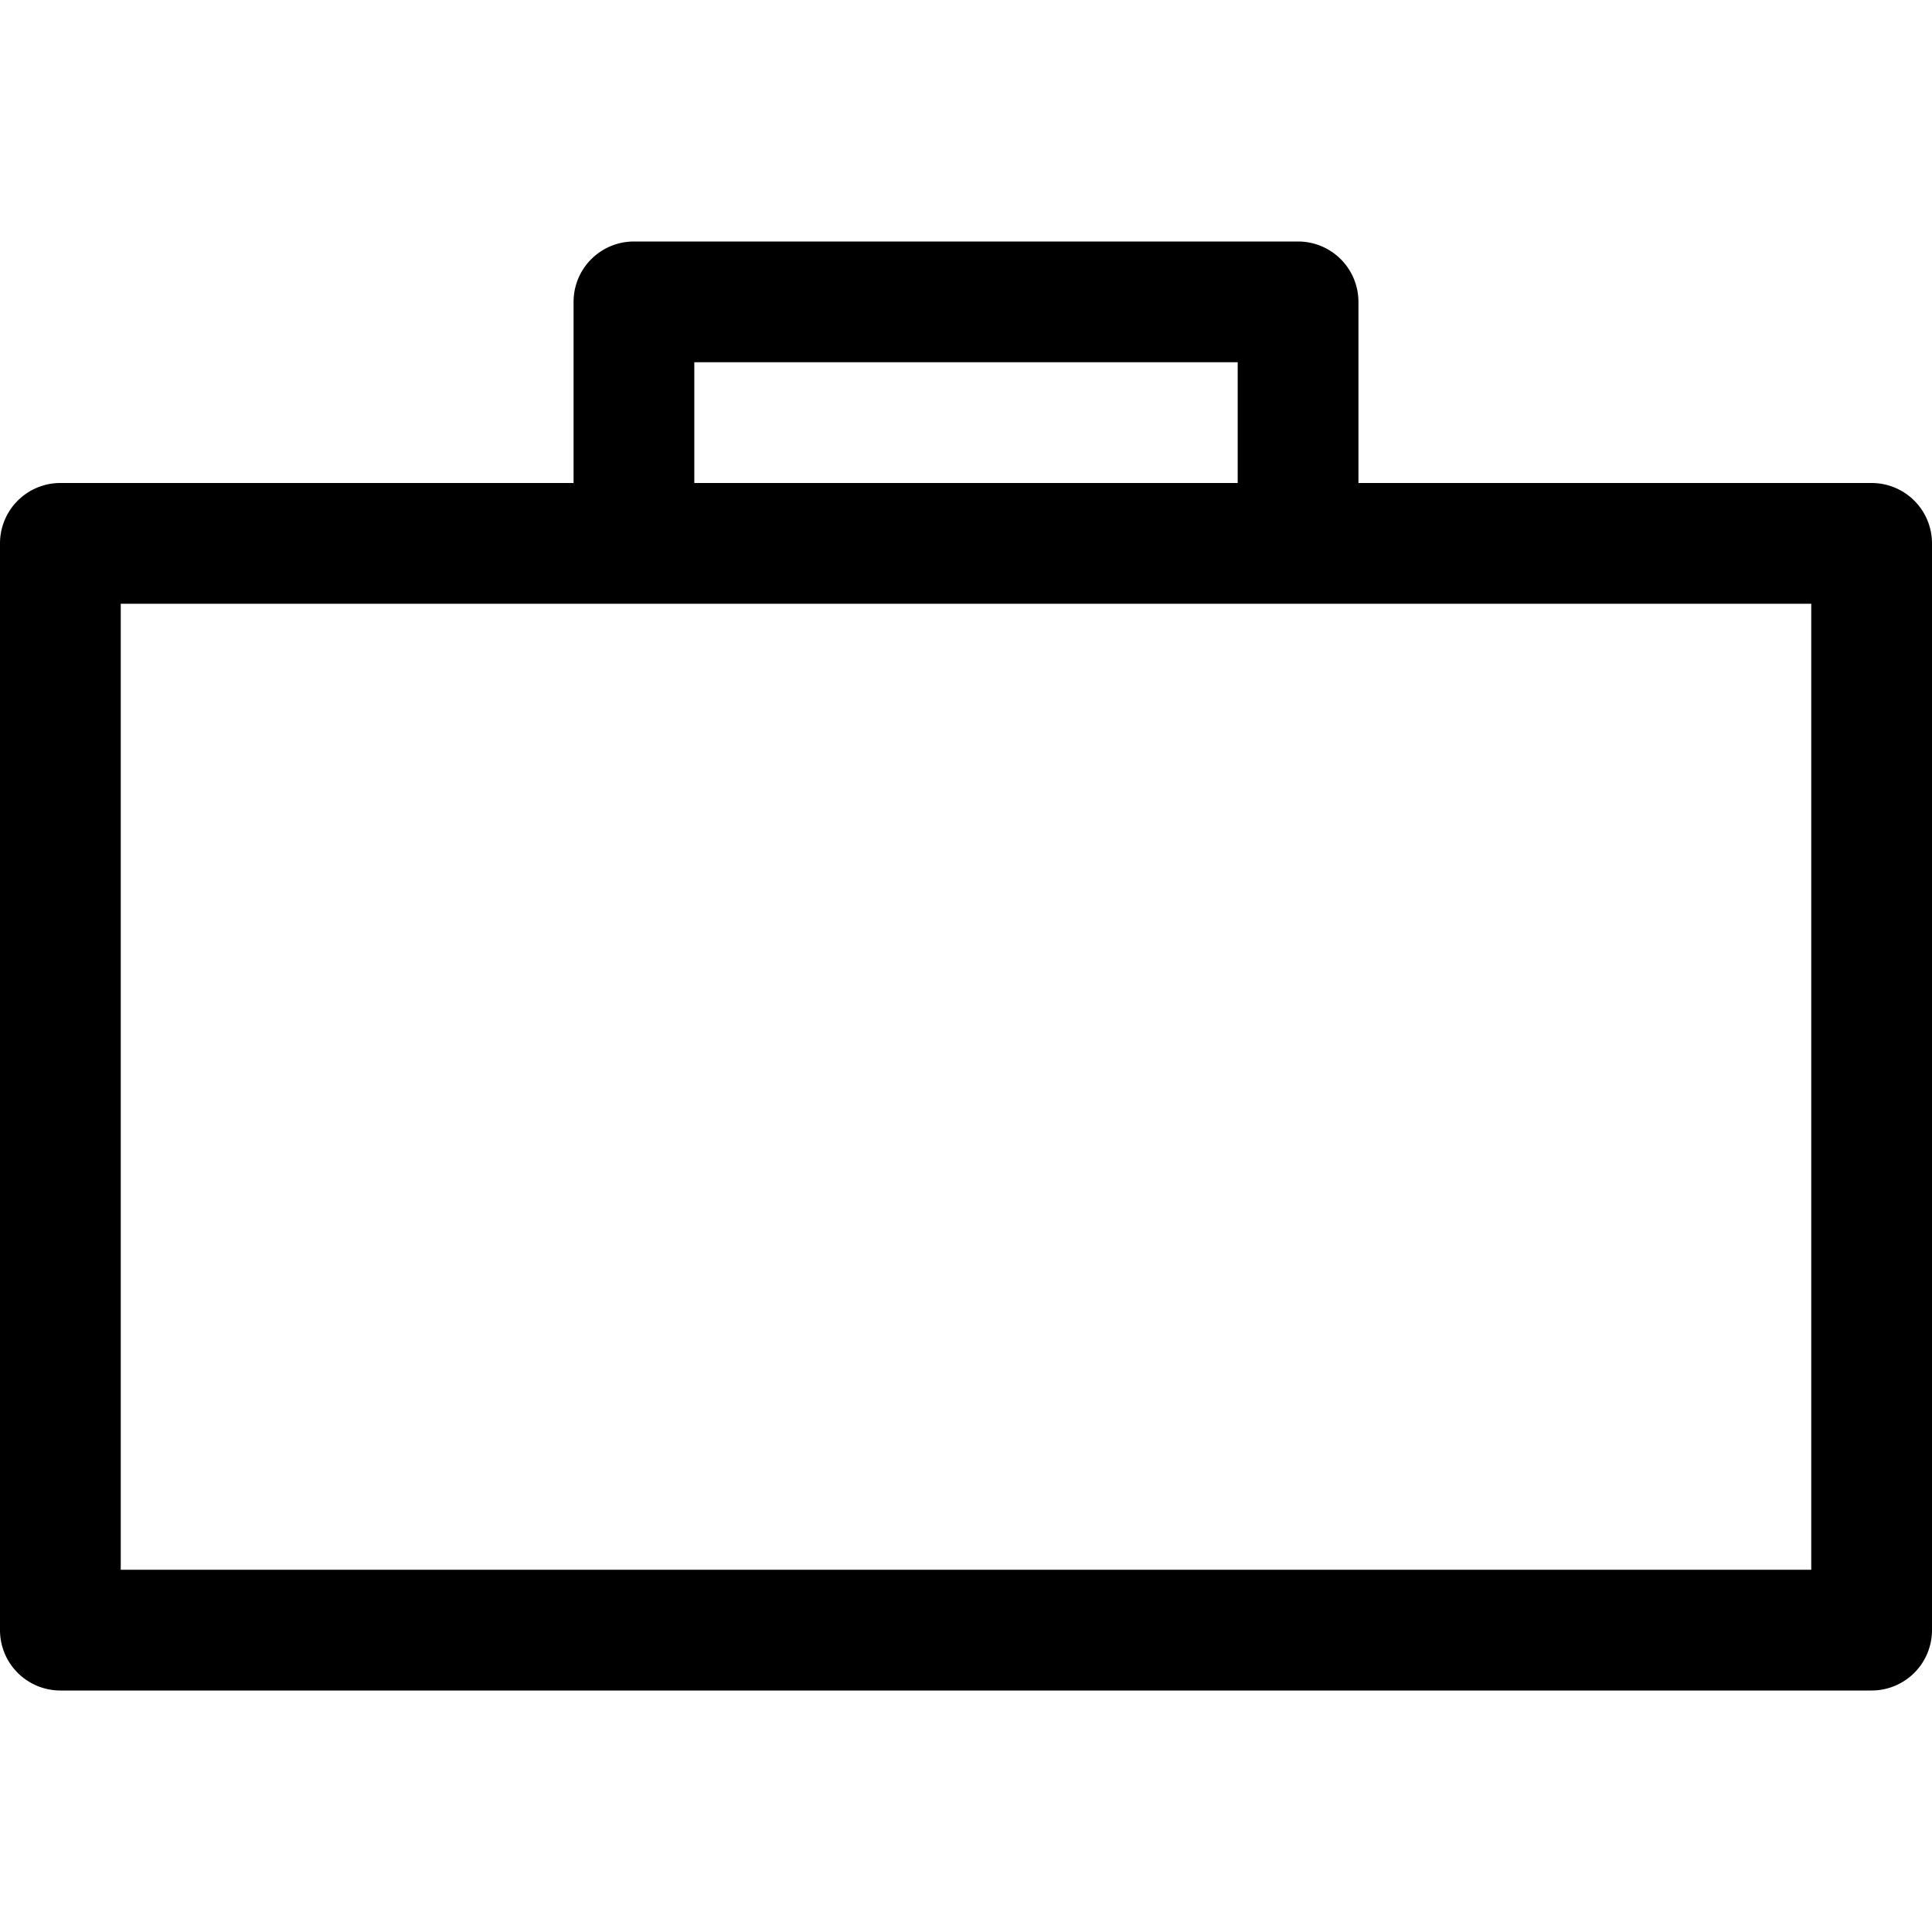 <svg xmlns="http://www.w3.org/2000/svg" width="64" height="64" viewBox="0 0 64 64"><path d="M62 16H45v-6a2 2 0 0 0-2-2H21a2 2 0 0 0-2 2v6H2a2 2 0 0 0-2 2v36a2 2 0 0 0 2 2h60a2 2 0 0 0 2-2V18a2 2 0 0 0-2-2zm-39-4h18v4H23v-4zm37 40H4V20h56v32z"/></svg>
